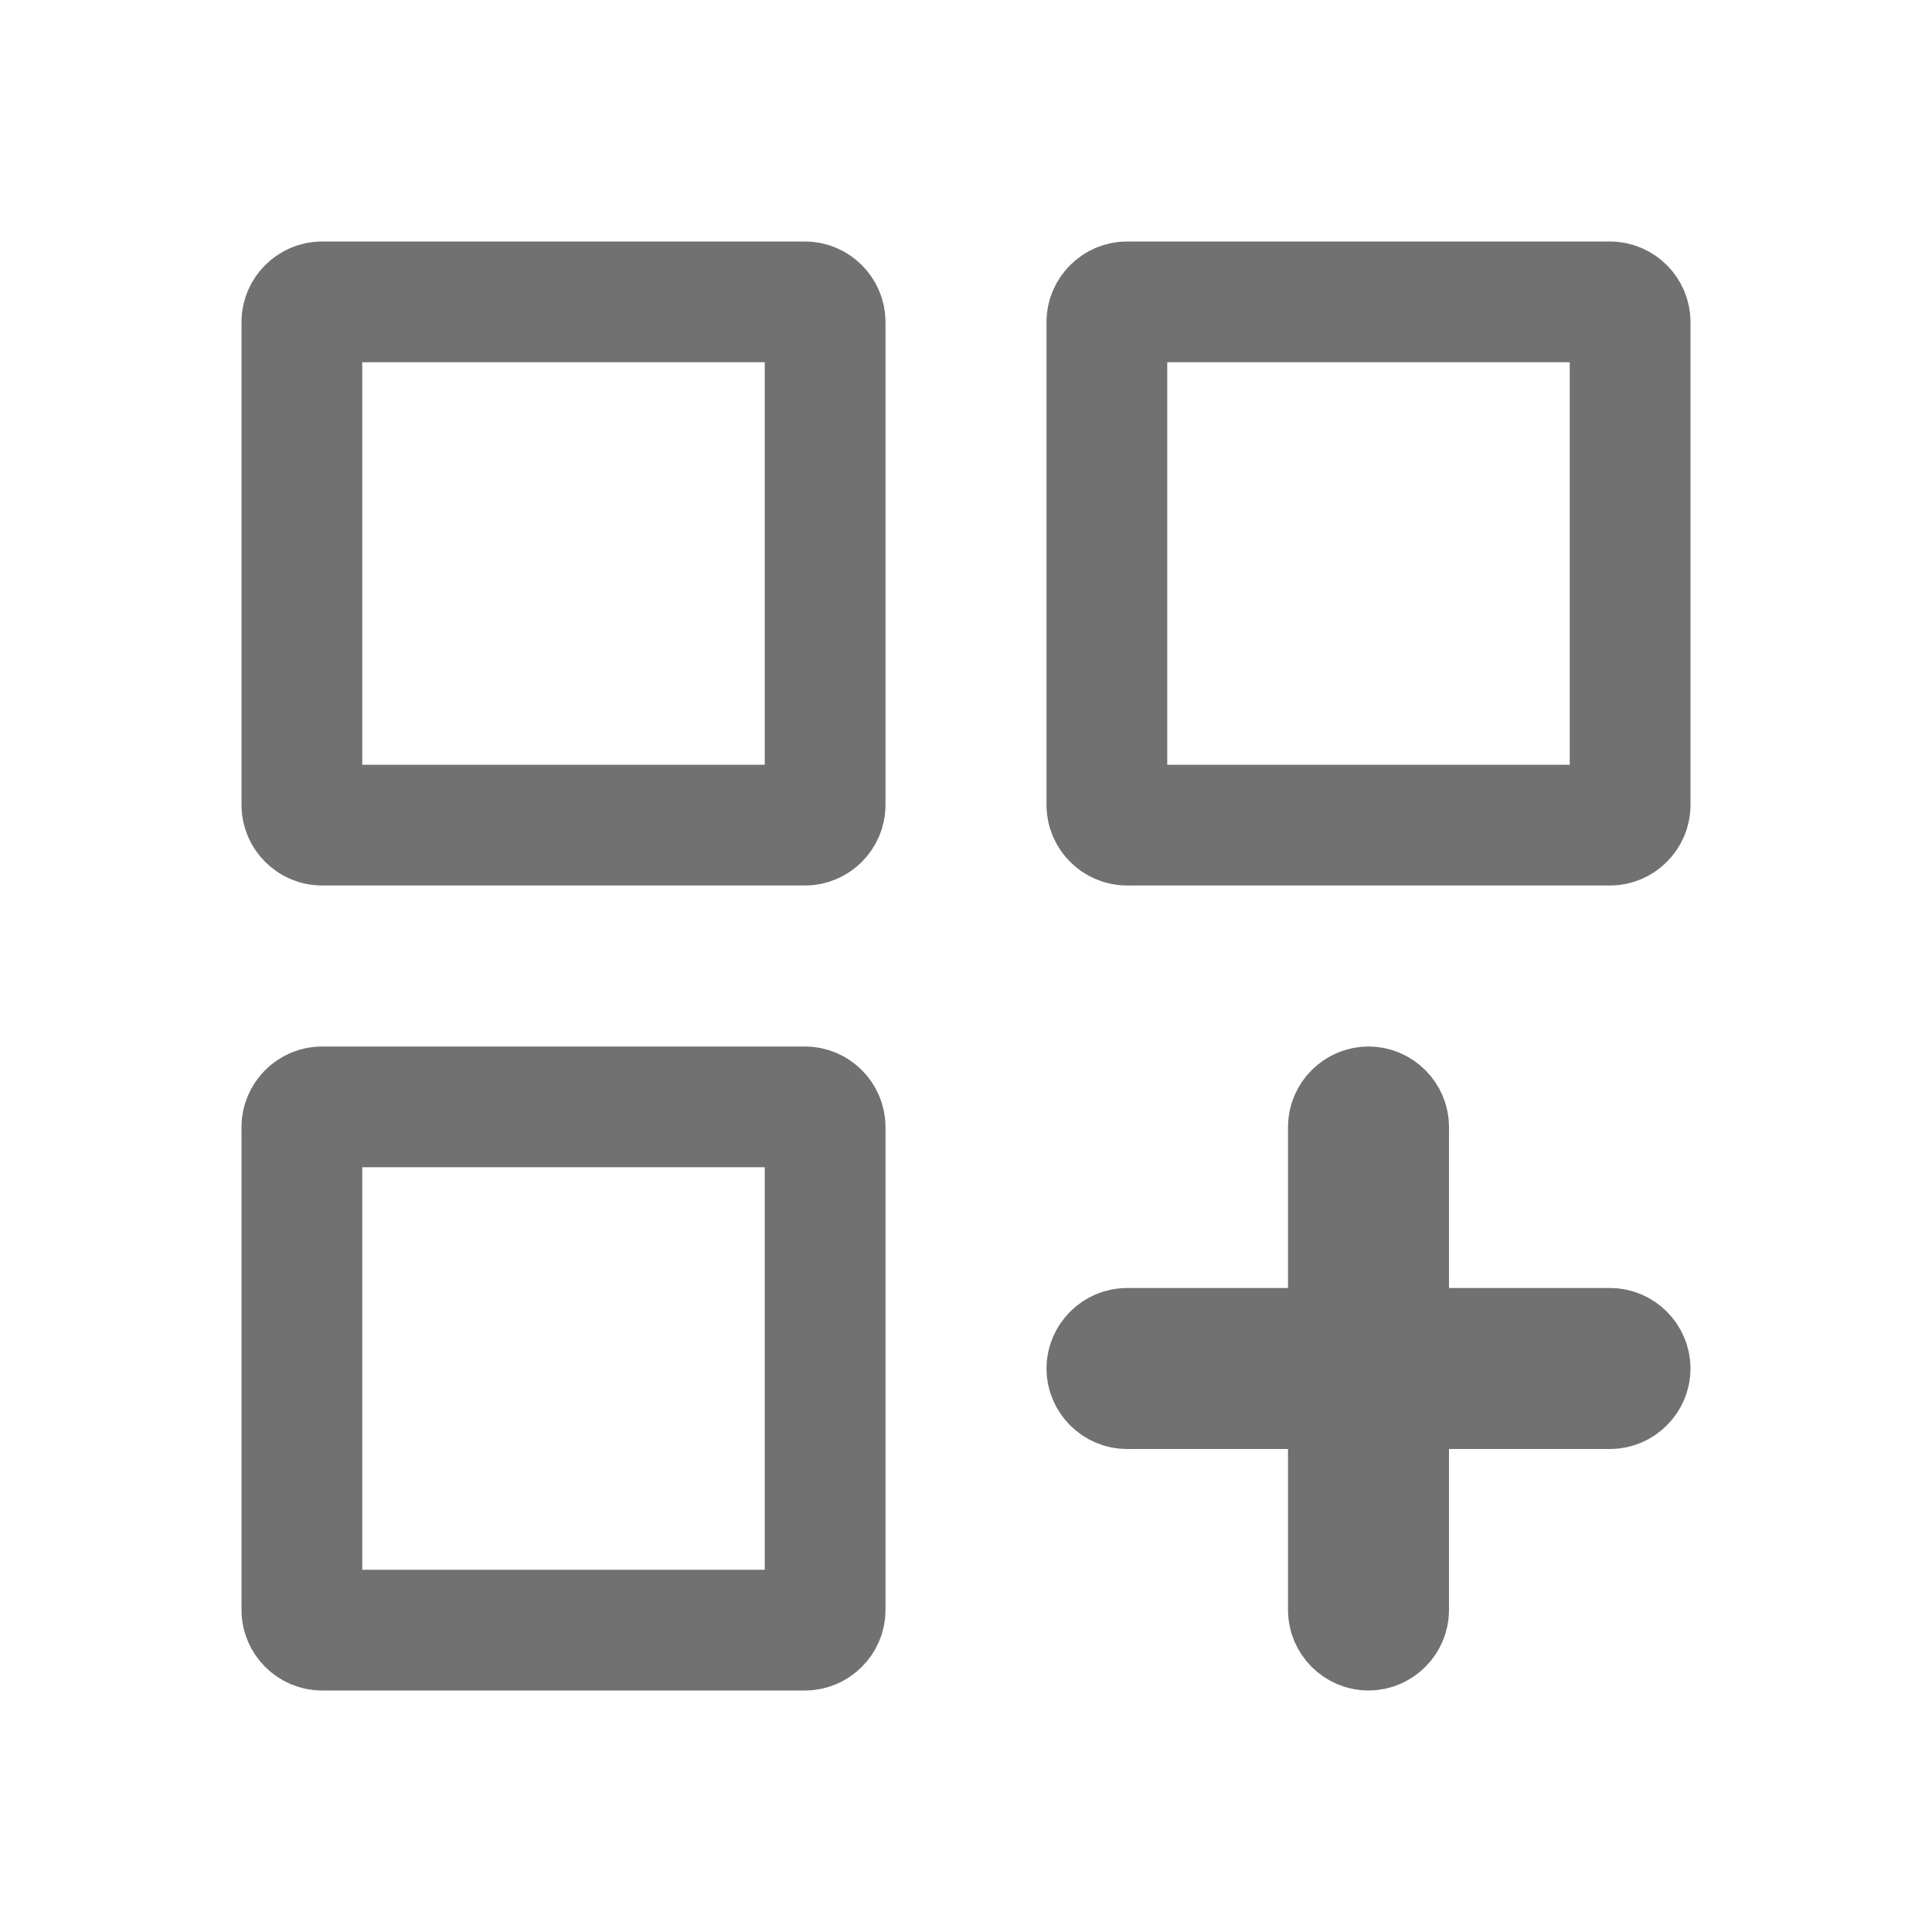 <svg width="24" height="24" viewBox="0 0 24 24" fill="none" xmlns="http://www.w3.org/2000/svg">
<g clip-path="url(#clip0_3352_8071)">
<path d="M16 16.75H16.75V16V14C16.75 13.864 16.864 13.75 17 13.75C17.136 13.75 17.25 13.864 17.25 14V16V16.75H18H20C20.136 16.75 20.25 16.864 20.25 17C20.25 17.136 20.136 17.25 20 17.25H18H17.25V18V20C17.25 20.136 17.136 20.25 17 20.25C16.864 20.25 16.75 20.136 16.75 20V18V17.25H16H14C13.864 17.25 13.75 17.136 13.75 17C13.75 16.864 13.864 16.75 14 16.75H16ZM4 3.75H10C10.136 3.75 10.25 3.864 10.25 4V10C10.25 10.136 10.136 10.25 10 10.25H4C3.864 10.25 3.75 10.136 3.75 10V4C3.75 3.864 3.864 3.75 4 3.75ZM14 3.75H20C20.136 3.75 20.25 3.864 20.25 4V10C20.25 10.136 20.136 10.25 20 10.25H14C13.864 10.25 13.75 10.136 13.75 10V4C13.75 3.864 13.864 3.75 14 3.75ZM4 13.75H10C10.136 13.75 10.25 13.864 10.25 14V20C10.25 20.136 10.136 20.25 10 20.25H4C3.864 20.25 3.75 20.136 3.75 20V14C3.75 13.864 3.864 13.75 4 13.75Z" stroke="#717171" stroke-width="1.5"/>
</g>
<defs>
<clipPath id="clip0_3352_8071">
<rect width="24" height="24" fill="white"/>
</clipPath>
</defs>
</svg>
